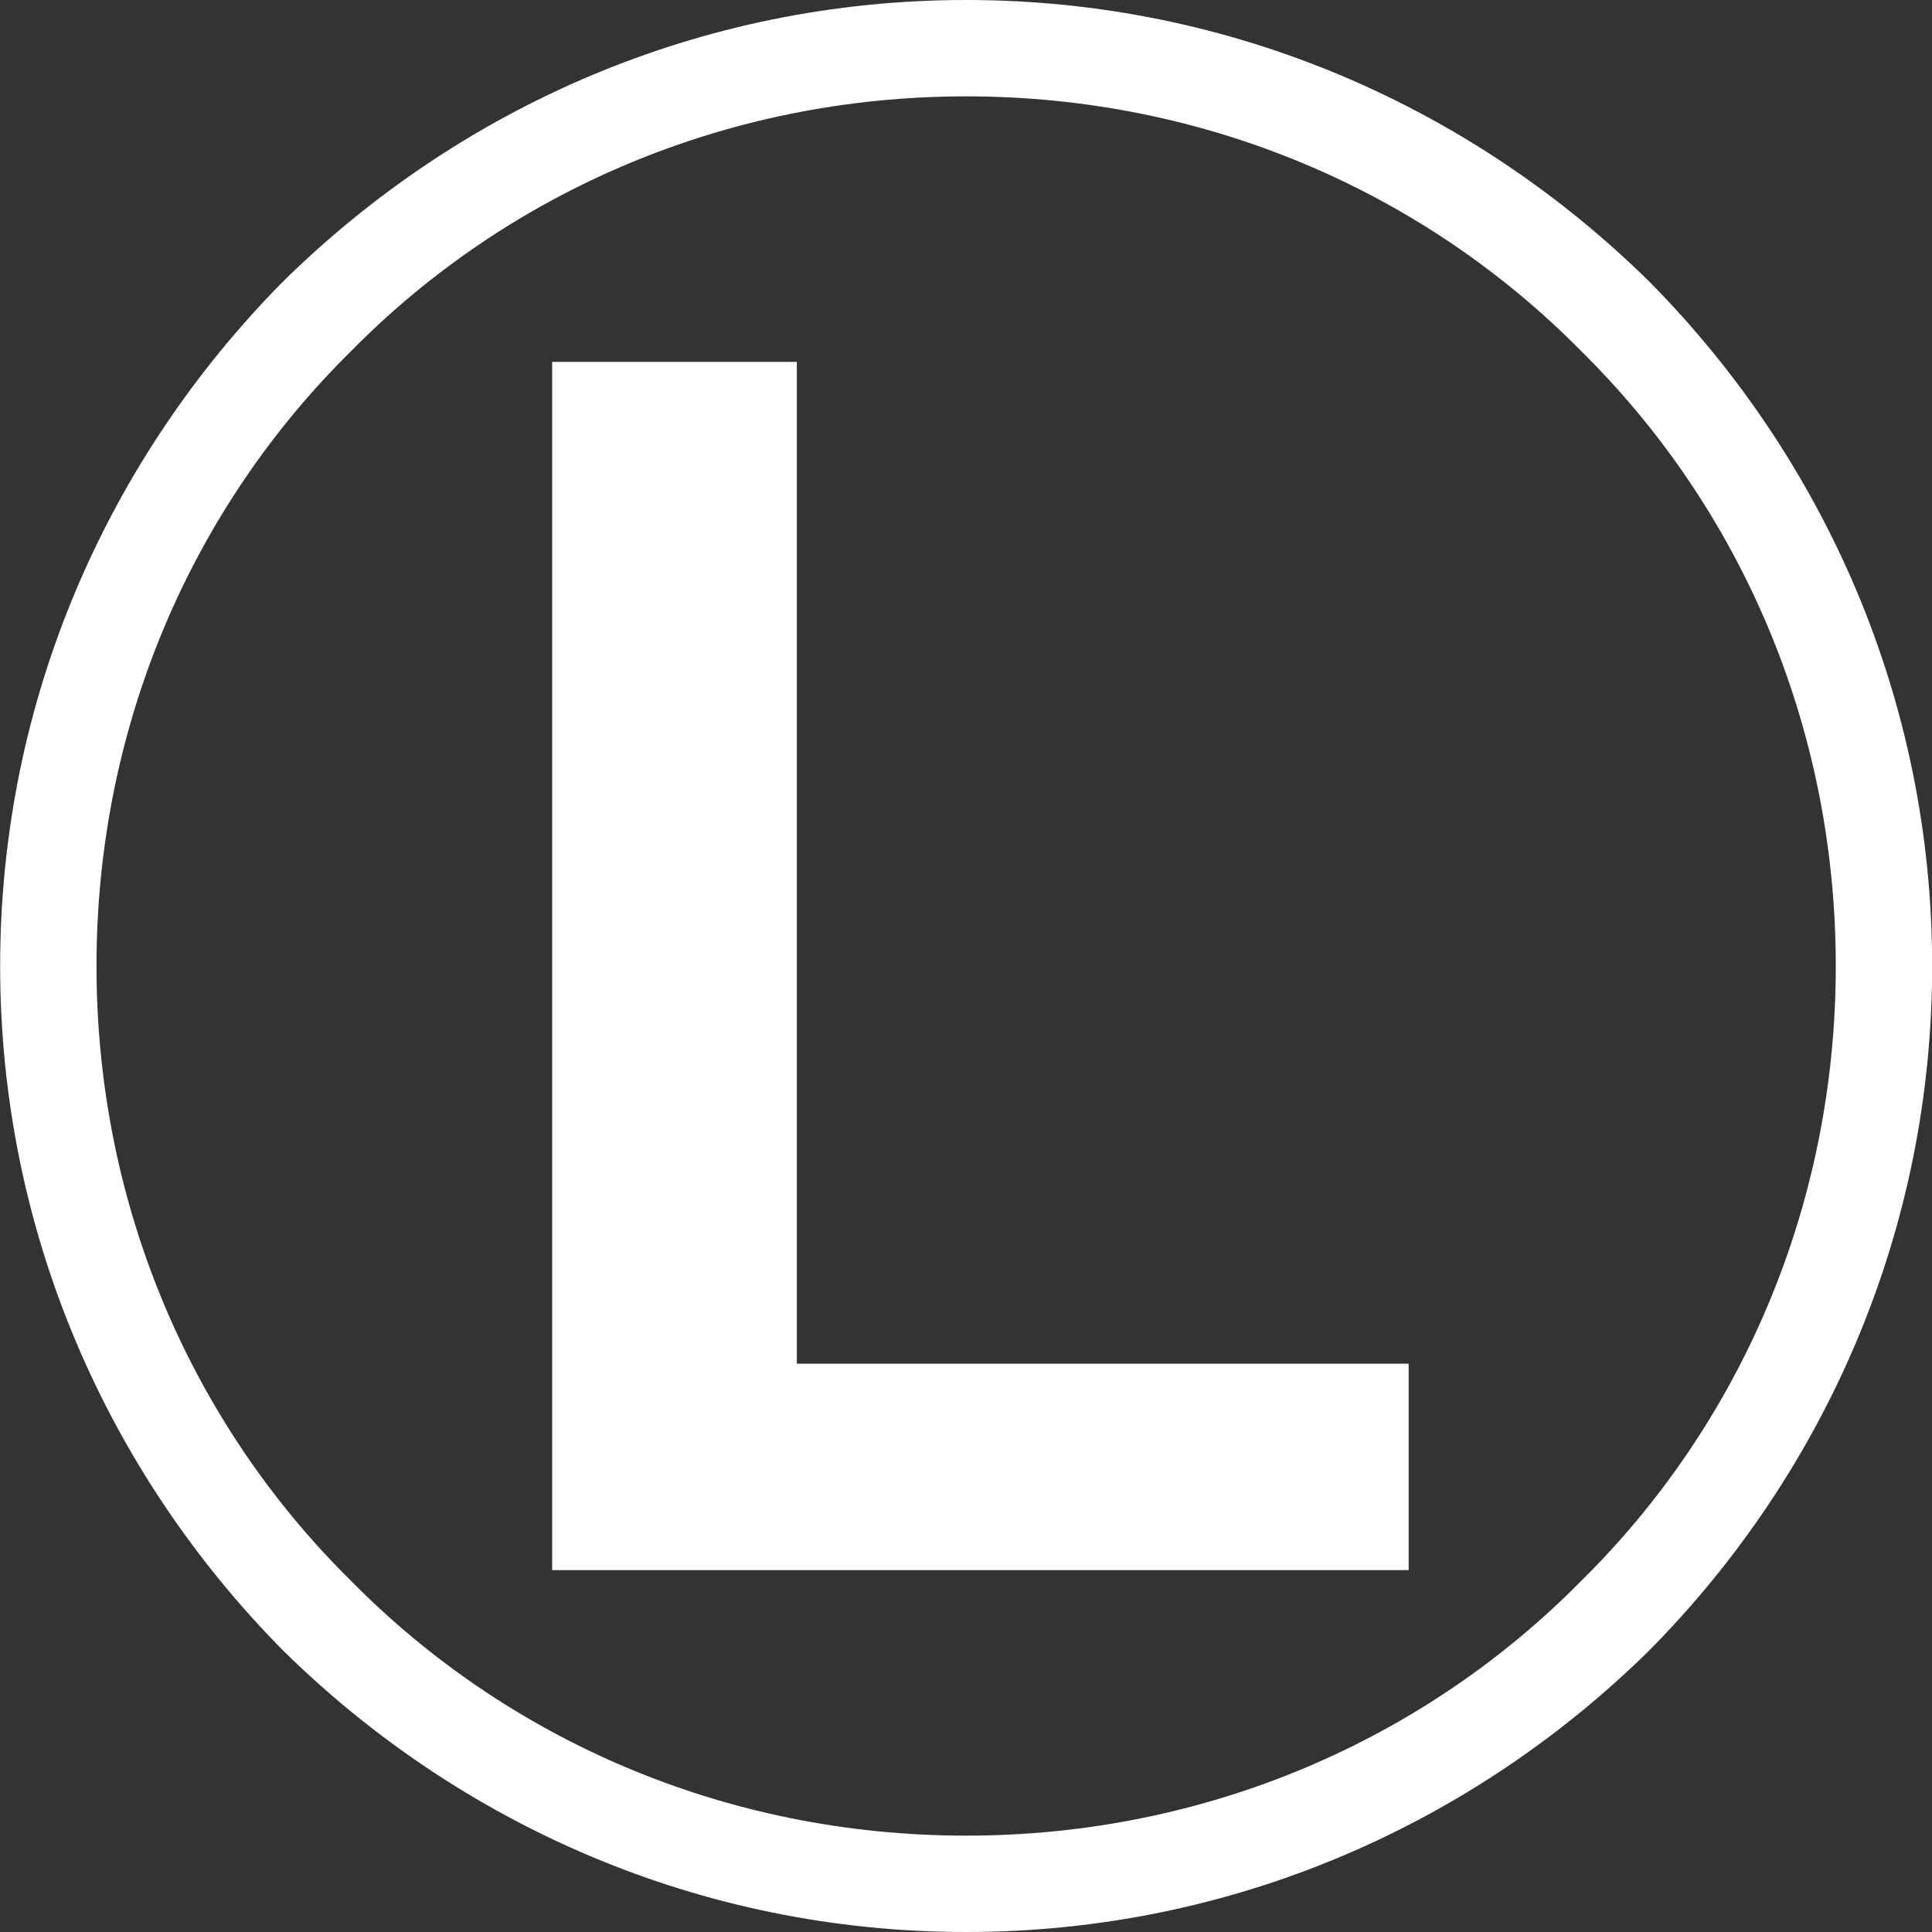<?xml version="1.0" encoding="UTF-8" standalone="no"?>
<!-- Created with Inkscape (http://www.inkscape.org/) -->

<svg
   width="13.534mm"
   height="13.534mm"
   viewBox="0 0 13.534 13.534"
   version="1.1"
   id="svg1"
   xml:space="preserve"
   inkscape:version="1.3.2 (091e20e, 2023-11-25, custom)"
   sodipodi:docname="Fightpad.svg"
   xmlns:inkscape="http://www.inkscape.org/namespaces/inkscape"
   xmlns:sodipodi="http://sodipodi.sourceforge.net/DTD/sodipodi-0.dtd"
   xmlns="http://www.w3.org/2000/svg"
   xmlns:svg="http://www.w3.org/2000/svg"><rect x="0" y="0" width="13.534" height="13.534" fill="#333333" stroke="none"/><sodipodi:namedview
     id="namedview1"
     pagecolor="#505050"
     bordercolor="#eeeeee"
     borderopacity="1"
     inkscape:showpageshadow="0"
     inkscape:pageopacity="0"
     inkscape:pagecheckerboard="0"
     inkscape:deskcolor="#505050"
     inkscape:document-units="mm"
     inkscape:zoom="5.7941078"
     inkscape:cx="472.03126"
     inkscape:cy="662.65595"
     inkscape:window-width="1920"
     inkscape:window-height="1009"
     inkscape:window-x="-8"
     inkscape:window-y="-8"
     inkscape:window-maximized="1"
     inkscape:current-layer="layer1" /><defs
     id="defs1" /><g
     inkscape:groupmode="layer"
     id="layer2"
     inkscape:label="Idle Buttons"
     style="display:none"
     transform="translate(-160.802,-122.364)"><circle
       style="display:inline;fill:#13121b;fill-opacity:1;stroke-width:0.529;stroke-linecap:round;stroke-linejoin:round"
       id="path1-4-0-1"
       cx="167.57"
       cy="129.131"
       r="8.037" /></g><g
     id="layer3"
     inkscape:label="Buttons"
     inkscape:groupmode="layer"
     style="display:inline"
     transform="translate(-160.802,-122.364)"><g
       id="g9"
       inkscape:label="LB"
       style="display:inline"><path
         style="font-size:16.074px;font-family:'Controller: Nintendo SNES';-inkscape-font-specification:'Controller: Nintendo SNES';fill:#ffffff;fill-opacity:1;stroke-width:0.529;stroke-linecap:round;stroke-linejoin:round"
         d="m 167.57,122.364 c -1.865,0 -3.552,0.755 -4.79,1.977 -1.222,1.238 -1.977,2.925 -1.977,4.79 0,1.865 0.755,3.552 1.977,4.79 1.238,1.222 2.925,1.977 4.79,1.977 1.865,0 3.552,-0.755 4.79,-1.977 1.222,-1.238 1.977,-2.925 1.977,-4.79 0,-1.865 -0.755,-3.552 -1.977,-4.79 -1.238,-1.222 -2.925,-1.977 -4.79,-1.977 z m 4.308,2.459 c 1.109,1.093 1.784,2.62 1.784,4.308 0,1.688 -0.675,3.215 -1.784,4.308 -1.093,1.109 -2.62,1.784 -4.308,1.784 -1.688,0 -3.215,-0.675 -4.308,-1.784 -1.109,-1.093 -1.784,-2.62 -1.784,-4.308 0,-1.688 0.675,-3.215 1.784,-4.308 1.093,-1.109 2.62,-1.784 4.308,-1.784 1.688,0 3.215,0.675 4.308,1.784 z"
         id="text2-9-6-9-8"
         aria-label="b"
         sodipodi:nodetypes="scscscscscscscscsc" /><path
         d="m 164.67,133.363 h 6 v -1.446 h -4.286 V 124.899 H 164.67 Z"
         id="text5-2"
         style="font-size:6.35px;font-family:'Controller: Microsoft Xbox One';-inkscape-font-specification:'Controller: Microsoft Xbox One';fill:#ffffff;fill-opacity:1;stroke-width:0.529;stroke-linecap:round;stroke-linejoin:round"
         aria-label="{"
         sodipodi:nodetypes="ccccccc" /></g></g></svg>
